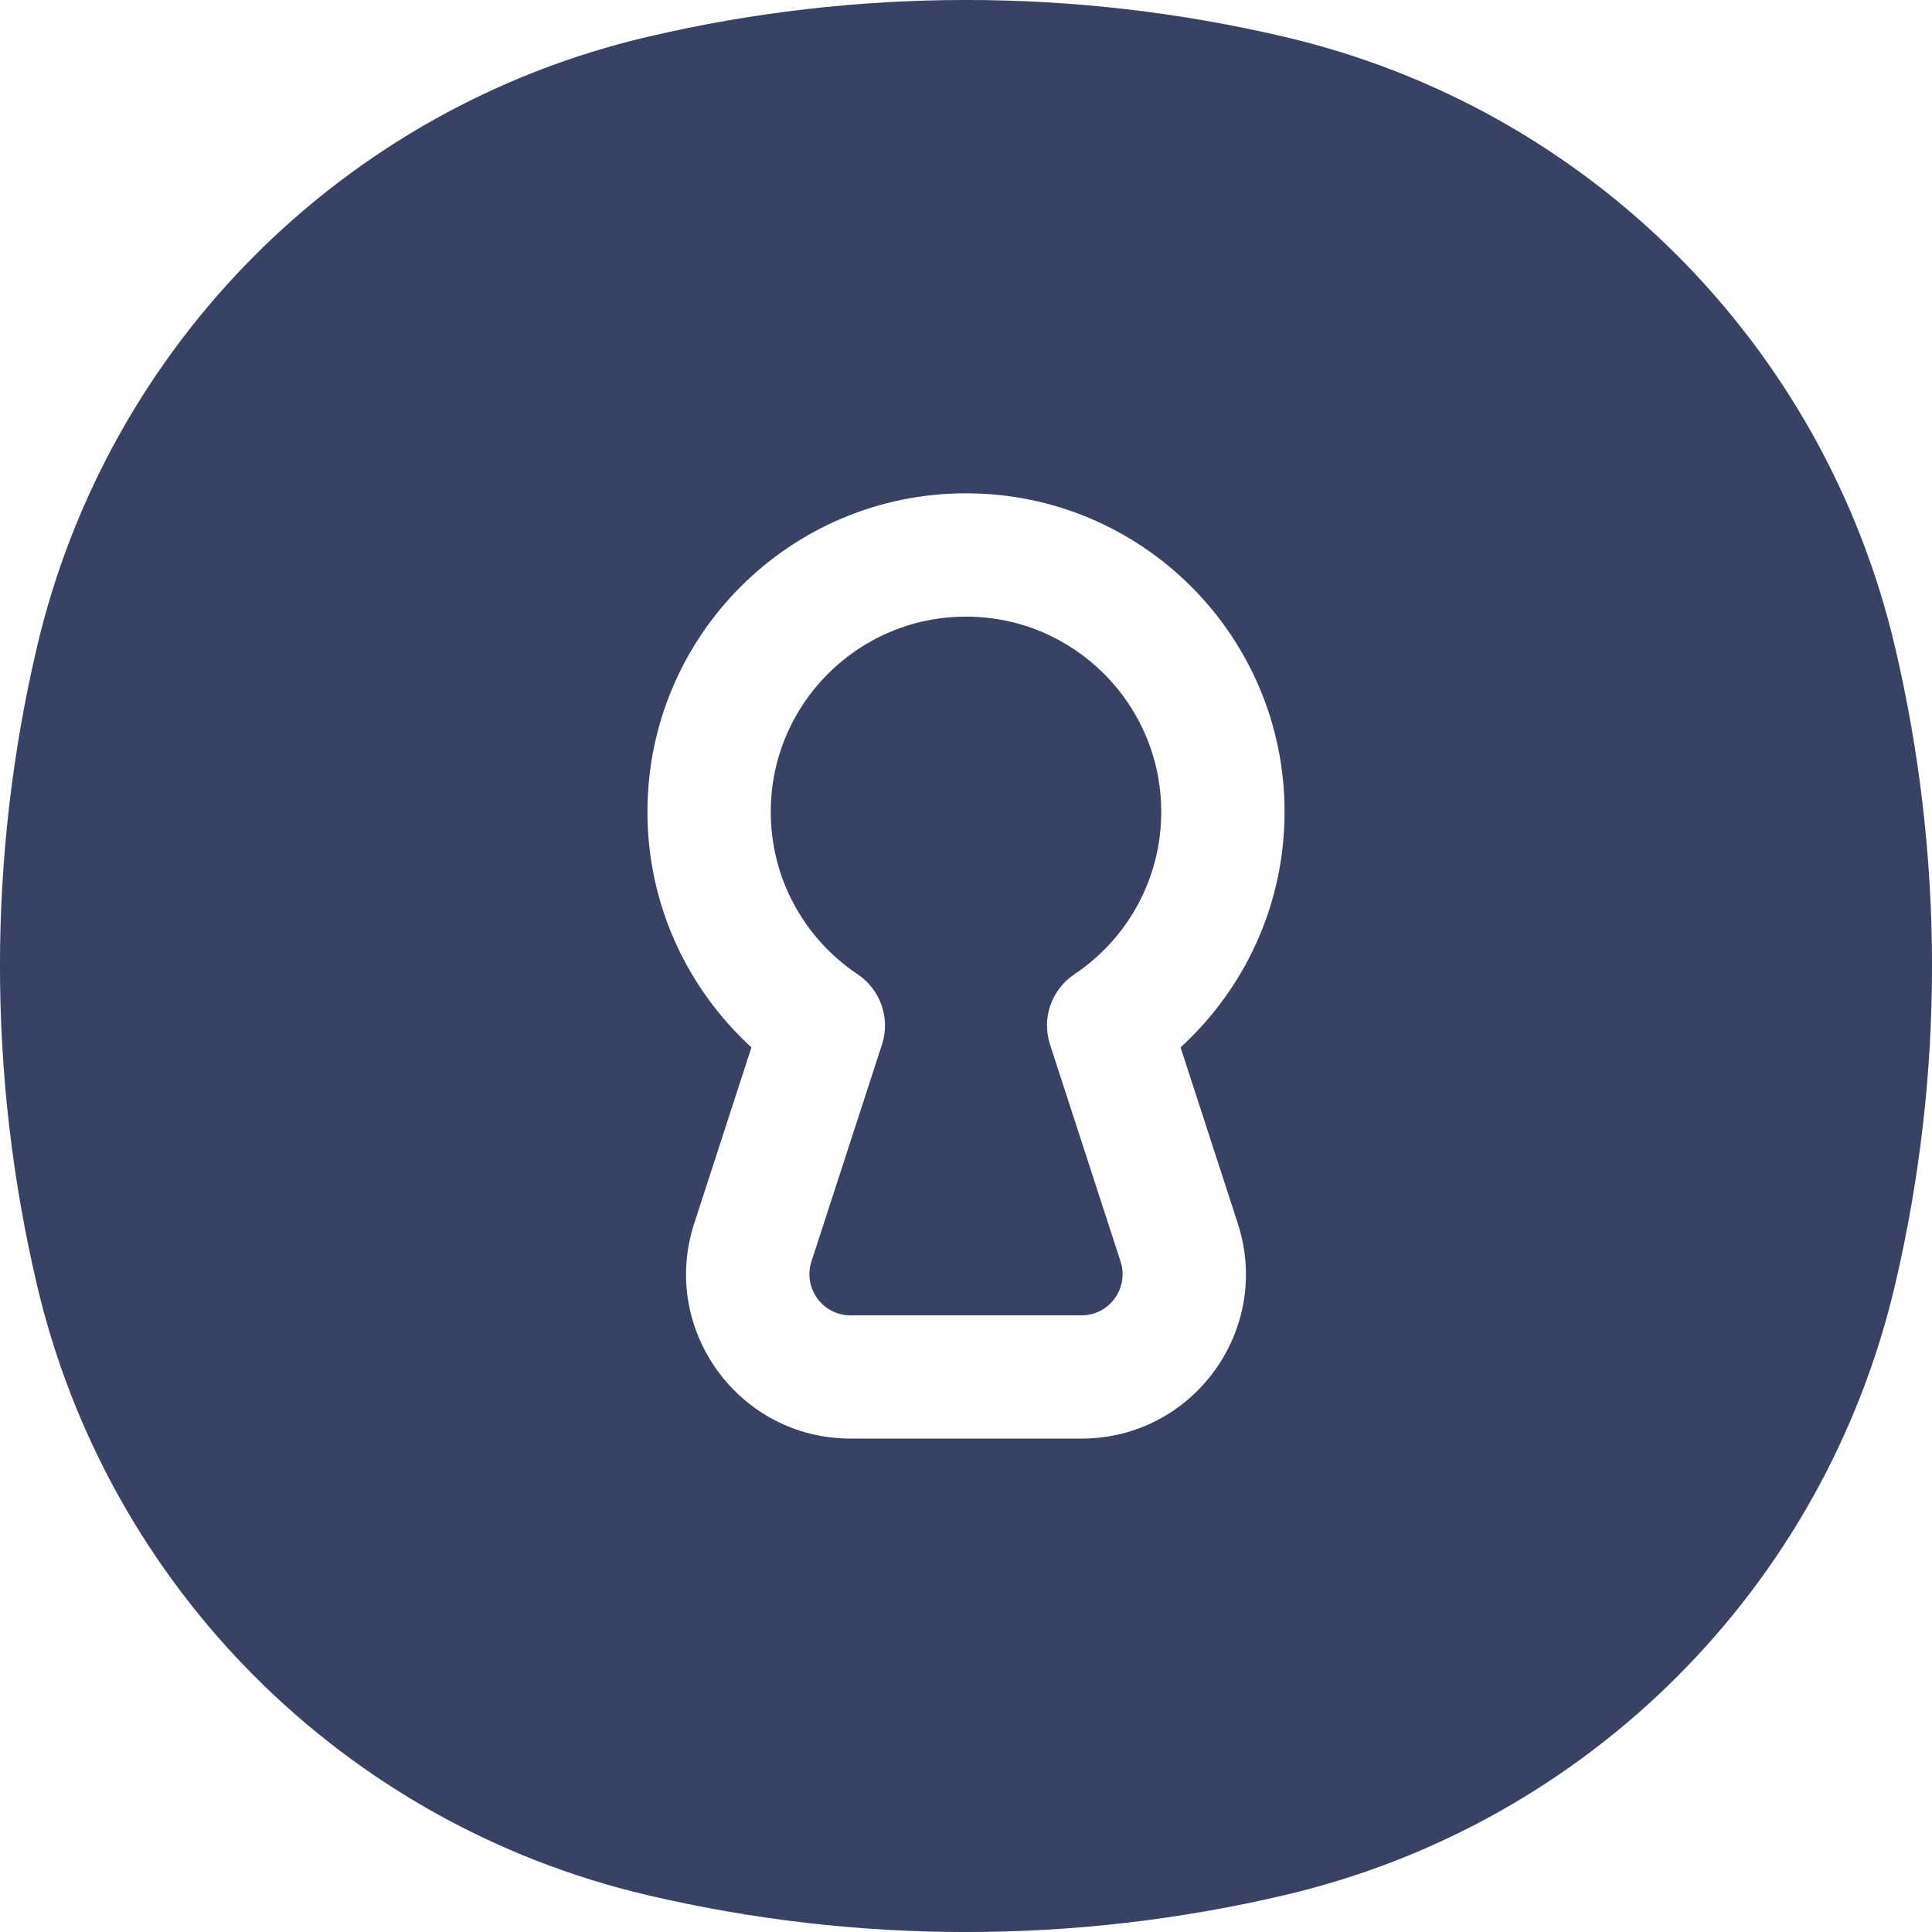 <?xml version="1.0" encoding="UTF-8"?>
<svg width="18px" height="18px" viewBox="0 0 18 18" version="1.1" xmlns="http://www.w3.org/2000/svg" xmlns:xlink="http://www.w3.org/1999/xlink">
    <title>Privacy</title>
    <g id="v2" stroke="none" stroke-width="1" fill="none" fill-rule="evenodd">
        <g id="Settings" transform="translate(-23, -669)" fill="#384264">
            <g id="Body" transform="translate(0, 117)">
                <g id="Privacy" transform="translate(0, 275)">
                    <g id="Item" transform="translate(0, 273)">
                        <g id="Privacy" transform="translate(23, 4)">
                            <path d="M11.97,0.344 C10.017,-0.115 7.983,-0.115 6.03,0.344 C3.208,1.005 1.006,3.208 0.344,6.03 C-0.115,7.983 -0.115,10.017 0.344,11.97 C1.006,14.792 3.208,16.994 6.03,17.656 C7.983,18.115 10.017,18.115 11.97,17.656 C14.792,16.994 16.995,14.792 17.656,11.97 C18.115,10.017 18.115,7.983 17.656,6.03 C16.995,3.208 14.792,1.005 11.97,0.344 Z M9,5.745 C7.995,5.745 7.181,6.56 7.181,7.564 C7.181,8.194 7.501,8.75 7.99,9.077 C8.204,9.22 8.297,9.488 8.217,9.732 L7.56,11.753 C7.48,12.001 7.664,12.255 7.925,12.255 L10.076,12.255 C10.336,12.255 10.52,12.001 10.44,11.753 L9.783,9.732 C9.703,9.488 9.796,9.22 10.01,9.077 C10.499,8.75 10.819,8.194 10.819,7.564 C10.819,6.56 10.005,5.745 9,5.745 Z M6.032,7.564 C6.032,5.925 7.361,4.596 9,4.596 C10.639,4.596 11.968,5.925 11.968,7.564 C11.968,8.433 11.593,9.215 10.999,9.758 L11.532,11.398 C11.854,12.388 11.116,13.403 10.076,13.403 L7.925,13.403 C6.884,13.403 6.146,12.388 6.468,11.398 L7.001,9.758 C6.407,9.215 6.032,8.433 6.032,7.564 Z" id="Shape"></path>
                        </g>
                    </g>
                </g>
            </g>
        </g>
    </g>
</svg>